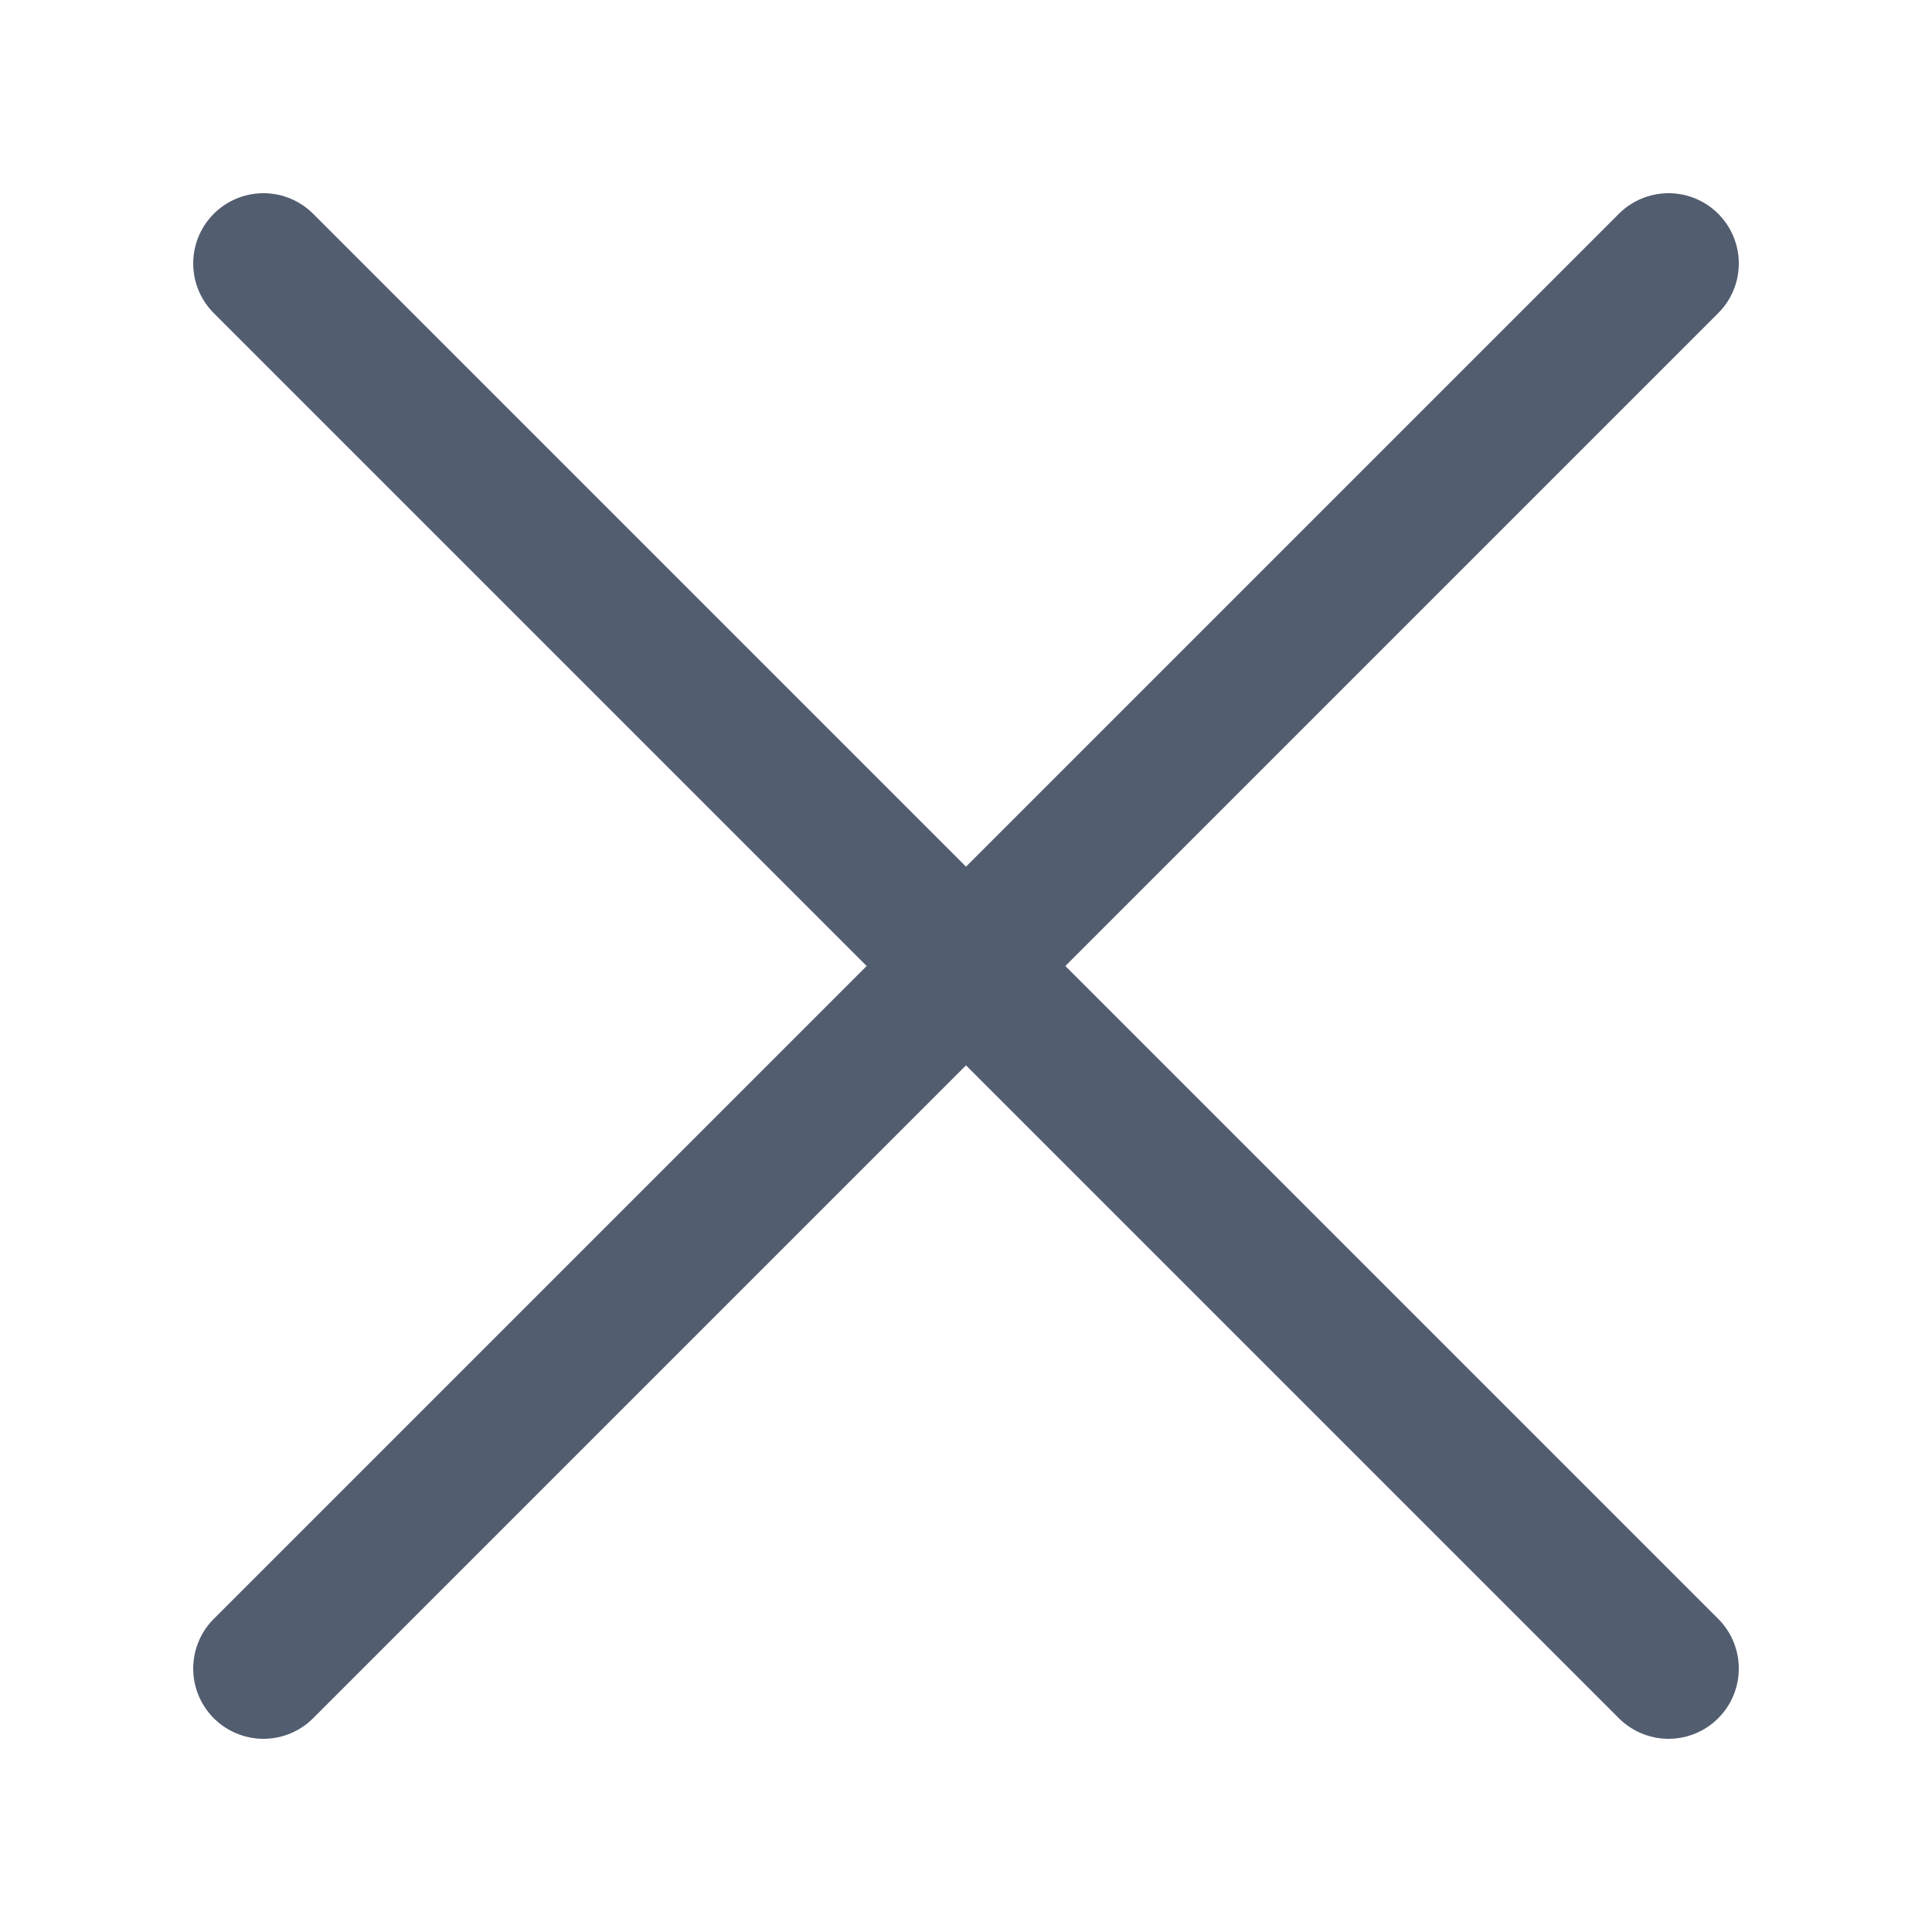 <svg width="22" height="22" viewBox="0 0 22 22" fill="none" xmlns="http://www.w3.org/2000/svg">
<g opacity="0.7">
<path d="M3 3L19 19" stroke="#0A1833" stroke-width="1.6" stroke-linecap="round"/>
<path d="M19 3L3 19" stroke="#0A1833" stroke-width="1.6" stroke-linecap="round"/>
</g>
</svg>

